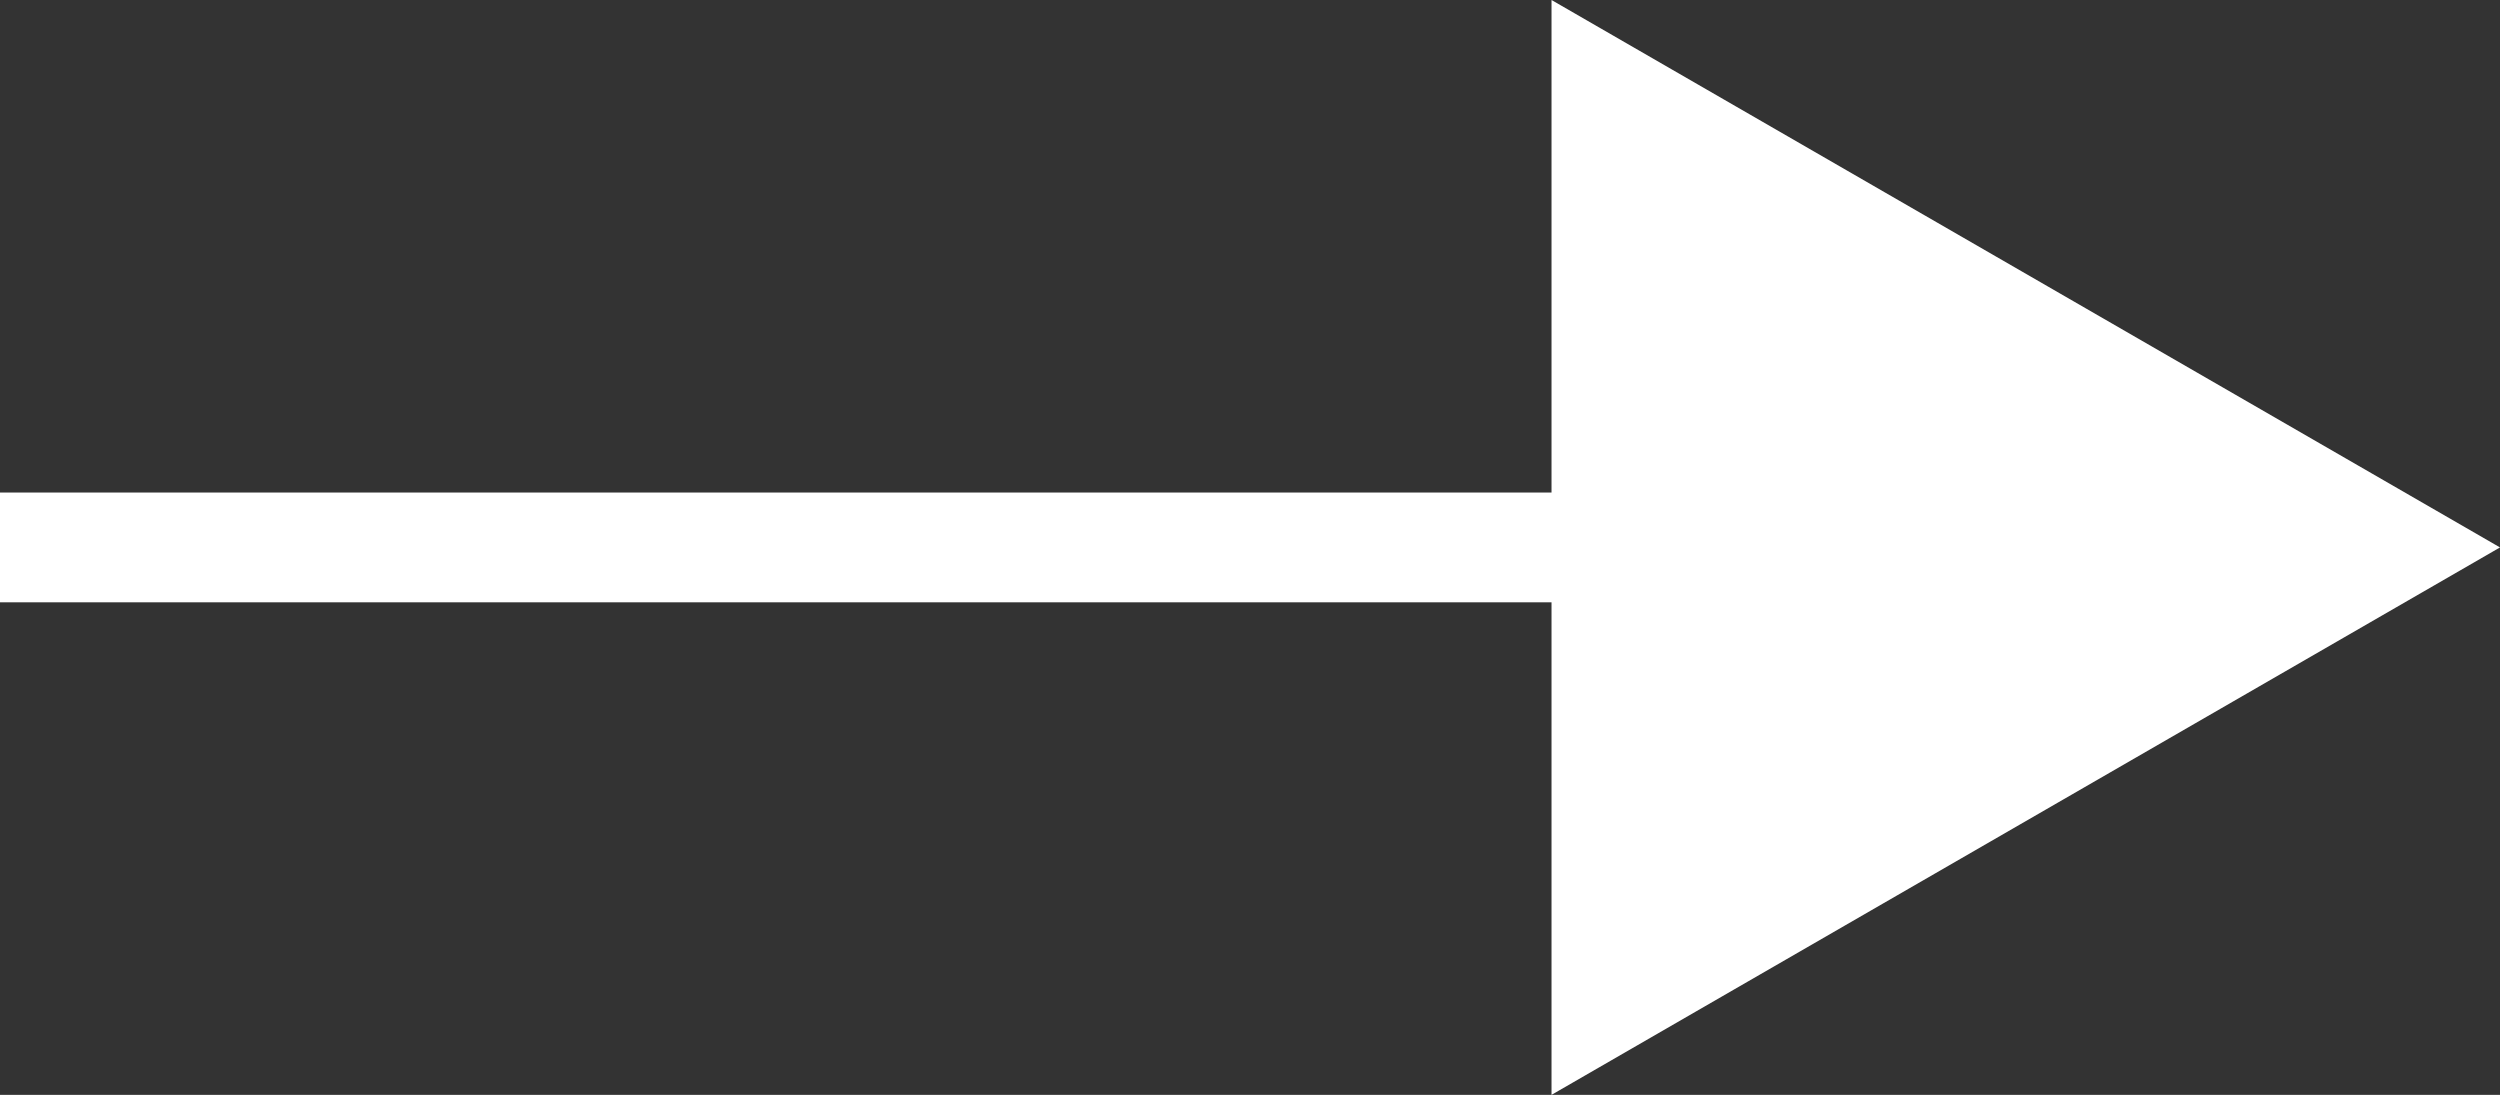 <?xml version="1.0" encoding="utf-8"?>
<!-- Generator: Adobe Illustrator 23.0.1, SVG Export Plug-In . SVG Version: 6.00 Build 0)  -->
<svg version="1.1" id="Layer_1" xmlns="http://www.w3.org/2000/svg" xmlns:xlink="http://www.w3.org/1999/xlink" x="0px" y="0px"
	 viewBox="0 0 34.16 14.96" style="enable-background:new 0 0 34.16 14.96;" xml:space="preserve">
<rect x="0" y="0" width="34.16" height="14.96" fill="#333333" stroke="none"/>
<style type="text/css">
	.st0{fill:#FFFFFF;}
</style>
<g>
	<rect x="0" y="6.73" class="st0" width="23.39" height="1.5"/>
	<g>
		<polygon class="st0" points="21.2,0 34.16,7.48 21.2,14.96 		"/>
	</g>
</g>
</svg>
